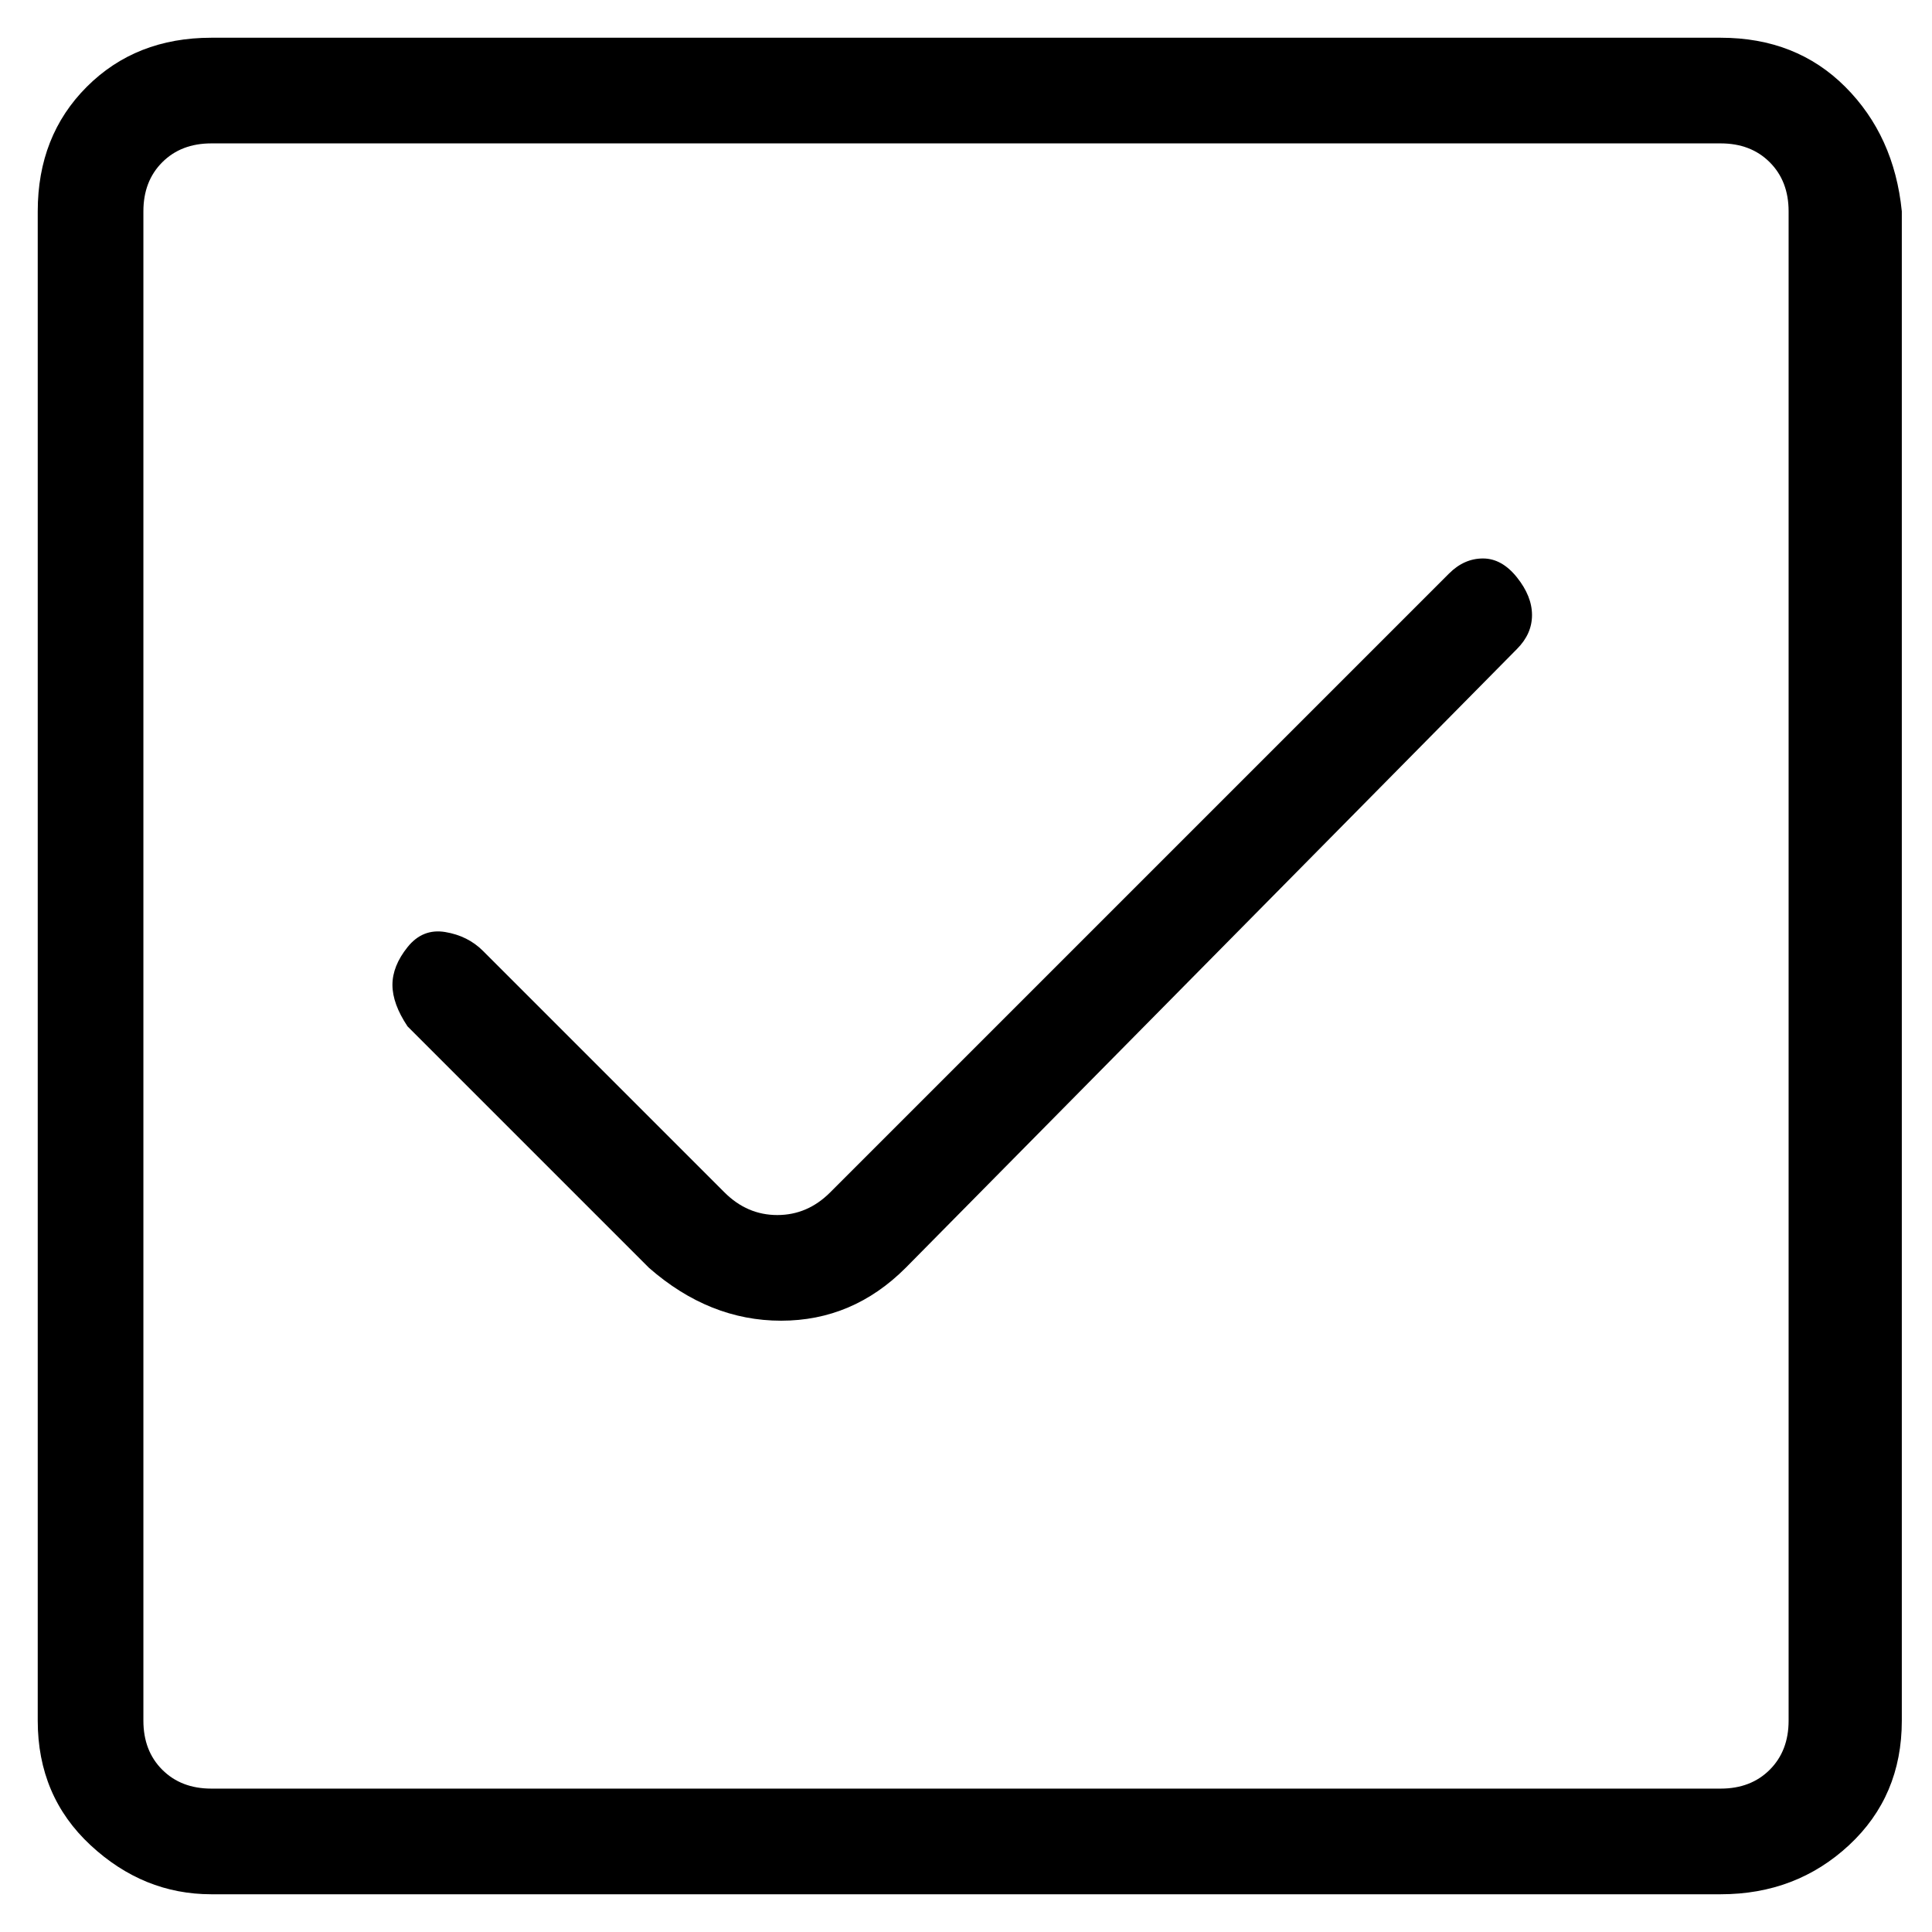 <svg viewBox="0 0 256 256" xmlns="http://www.w3.org/2000/svg">
  <path transform="scale(1, -1) translate(0, -256)" fill="currentColor" d="M228 251h-200q-10 0 -16.5 -6.5t-6.5 -16.5v-200q0 -10 7 -16.5t16 -6.5h200q10 0 17 6.5t7 16.5v200q-1 10 -7.5 16.5t-16.5 6.5zM237 28q0 -4 -2.5 -6.5t-6.5 -2.5h-200q-4 0 -6.5 2.5t-2.5 6.5v200q0 4 2.5 6.5t6.5 2.5h200q4 0 6.5 -2.5t2.5 -6.5v-200zM192 180 l-82 -82q-3 -3 -7 -3t-7 3l-32 32q-2 2 -5 2.5t-5 -2t-2 -5t2 -5.5l32 -32q8 -7 17.5 -7t16.5 7l81 82q2 2 2 4.5t-2 5t-4.5 2.5t-4.5 -2z" />
</svg>
